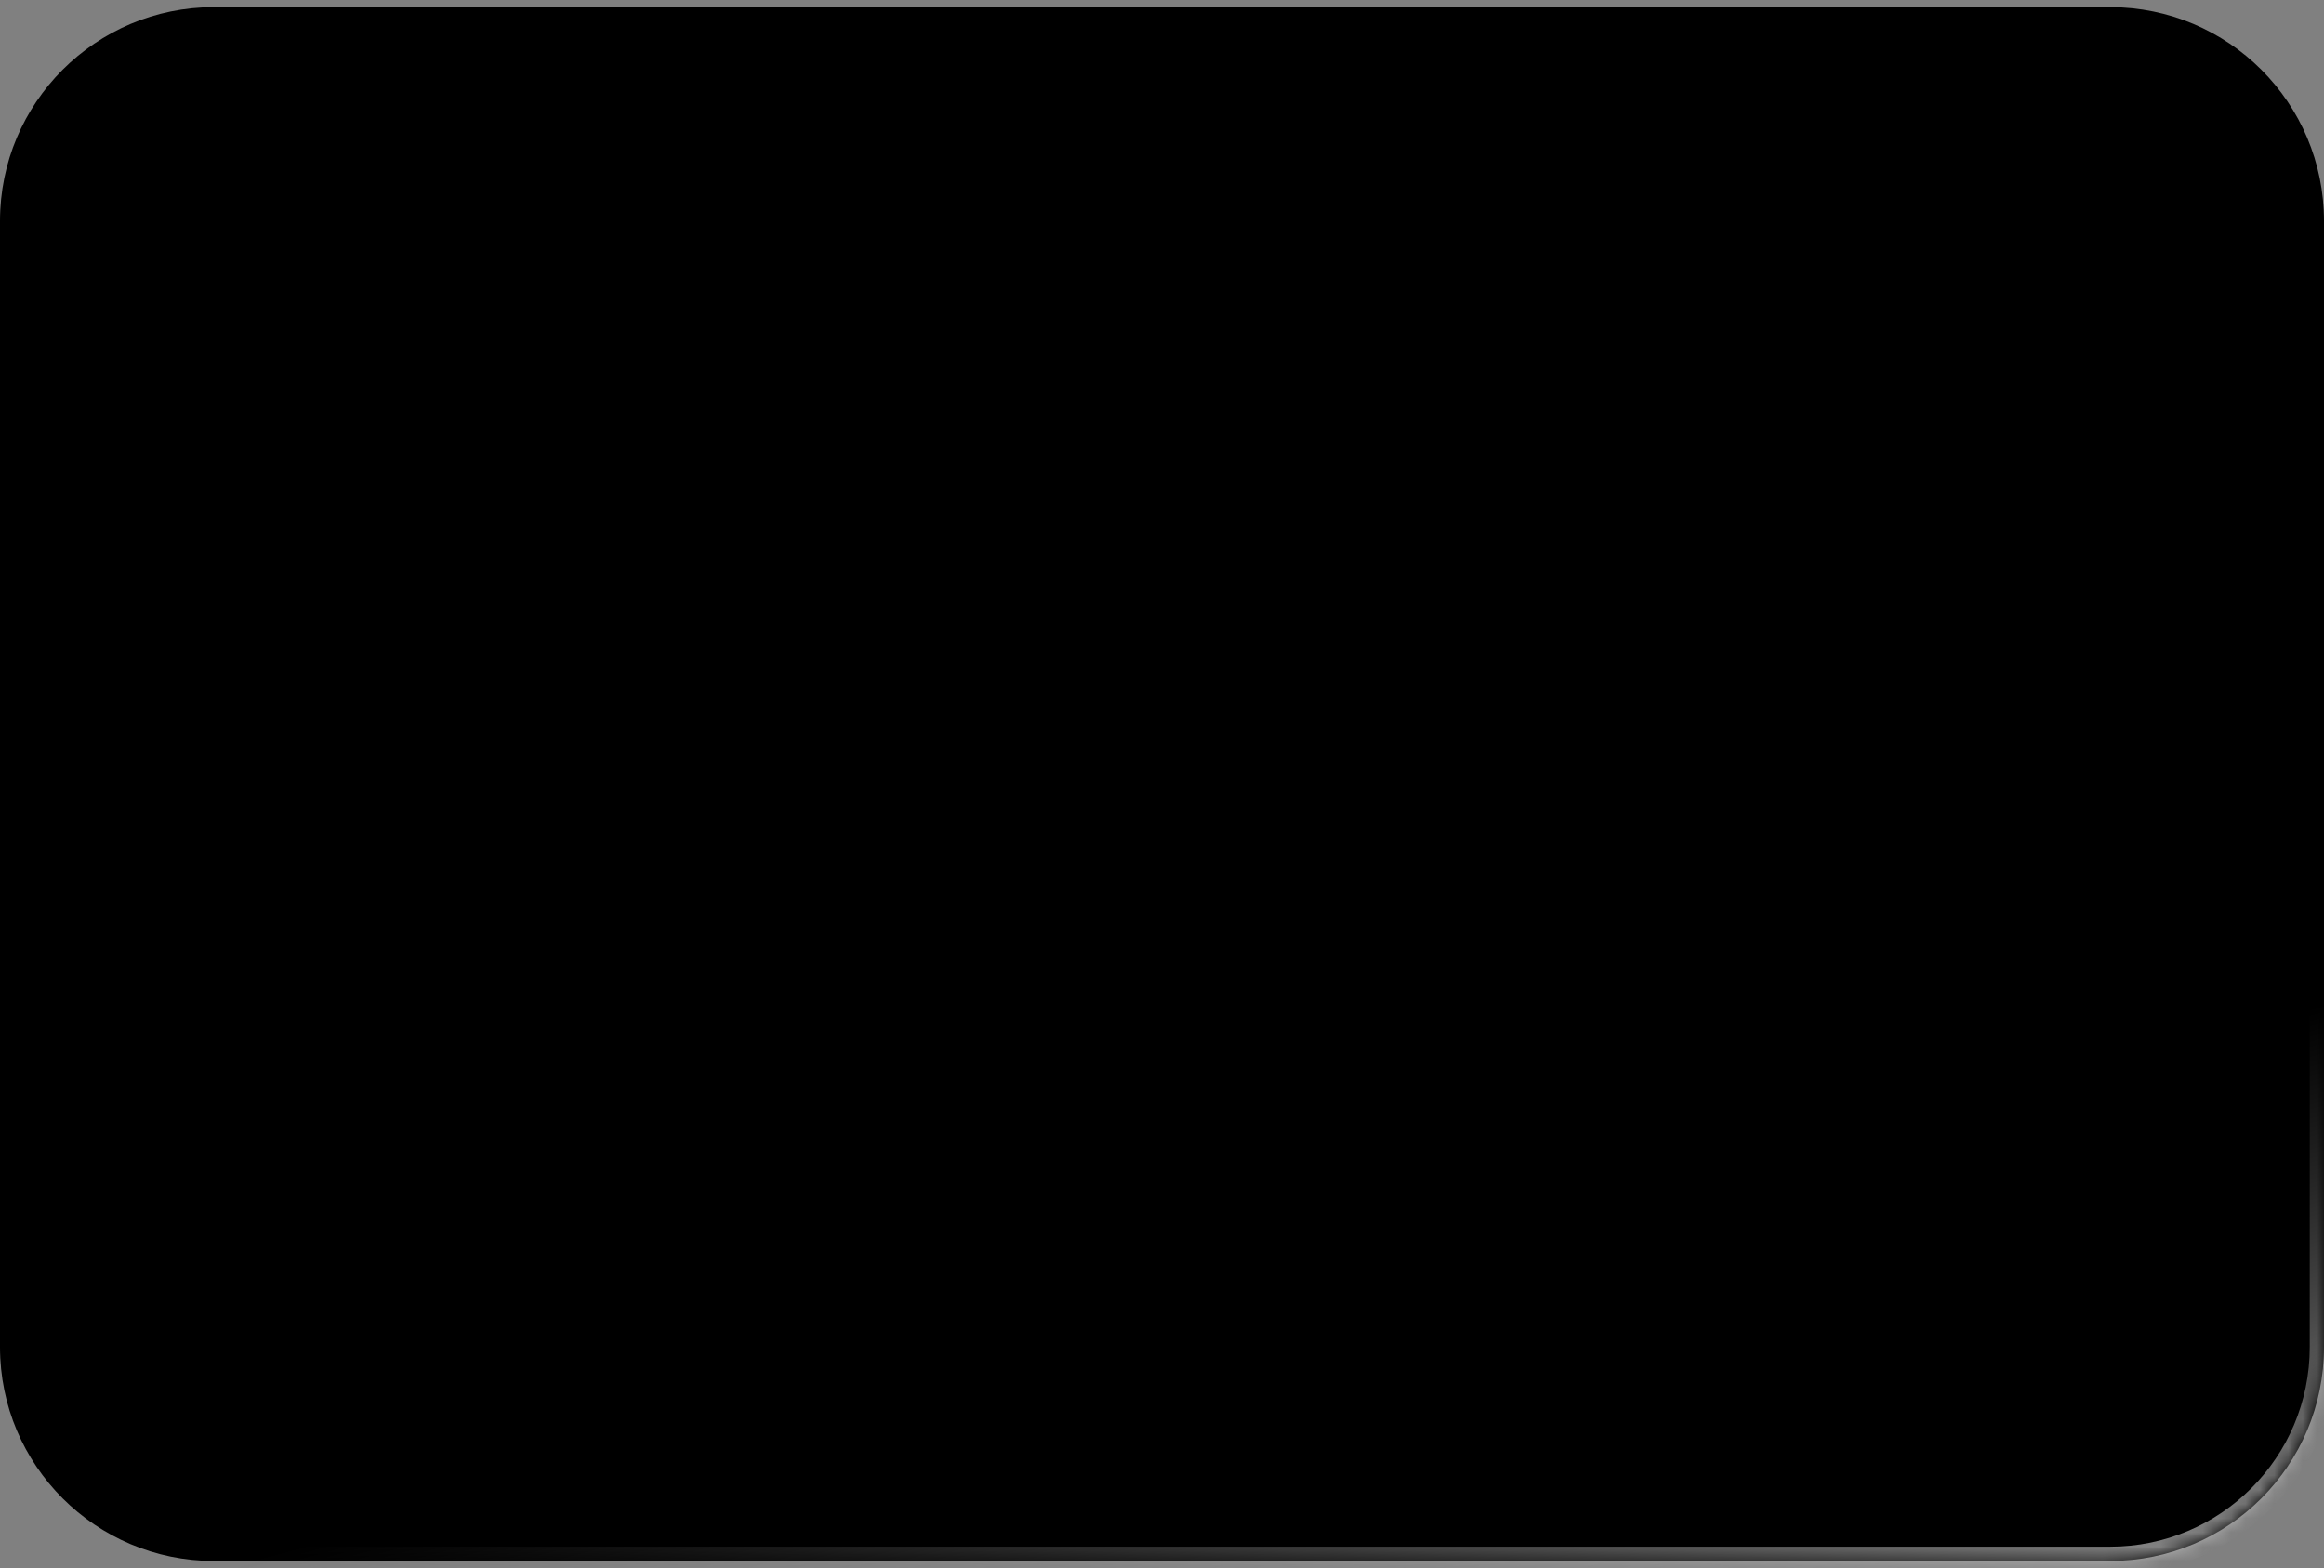 <svg width="163" height="110" viewBox="0 0 163 110" fill="none" xmlns="http://www.w3.org/2000/svg">
<rect x="0" y="0" width="163" height="110" fill="#808080" stroke="none"/>
<mask id="path-1-inside-1_15362_6784" fill="white">
<path d="M0 15.5C0 7.216 6.716 0.5 15 0.5H148C156.284 0.5 163 7.216 163 15.5V94.5C163 102.784 156.284 109.5 148 109.5H15C6.716 109.5 0 102.784 0 94.5V15.5Z"/>
</mask>
<path d="M0 15.5C0 7.216 6.716 0.5 15 0.5H148C156.284 0.5 163 7.216 163 15.5V94.5C163 102.784 156.284 109.5 148 109.5H15C6.716 109.5 0 102.784 0 94.5V15.5Z" fill="black"/>
<path d="M0 0.5H163H0ZM164 94.5C164 103.337 156.837 110.5 148 110.5H16C7.163 110.5 0 103.337 0 94.5C0 102.232 6.716 108.5 15 108.5H148C155.732 108.5 162 102.232 162 94.5H164ZM0 109.5V0.5V109.5ZM148 0.5C156.837 0.5 164 7.663 164 16.5V94.5C164 103.337 156.837 110.5 148 110.5V108.5C155.732 108.5 162 102.232 162 94.5V15.5C162 7.216 155.732 0.5 148 0.5Z" fill="url(#paint0_linear_15362_6784)" mask="url(#path-1-inside-1_15362_6784)"/>
<defs>
<linearGradient id="paint0_linear_15362_6784" x1="163" y1="128.023" x2="148.608" y2="74.285" gradientUnits="userSpaceOnUse">
<stop stop-color="white"/>
<stop offset="1" stop-color="#999999" stop-opacity="0"/>
</linearGradient>
</defs>
</svg>
